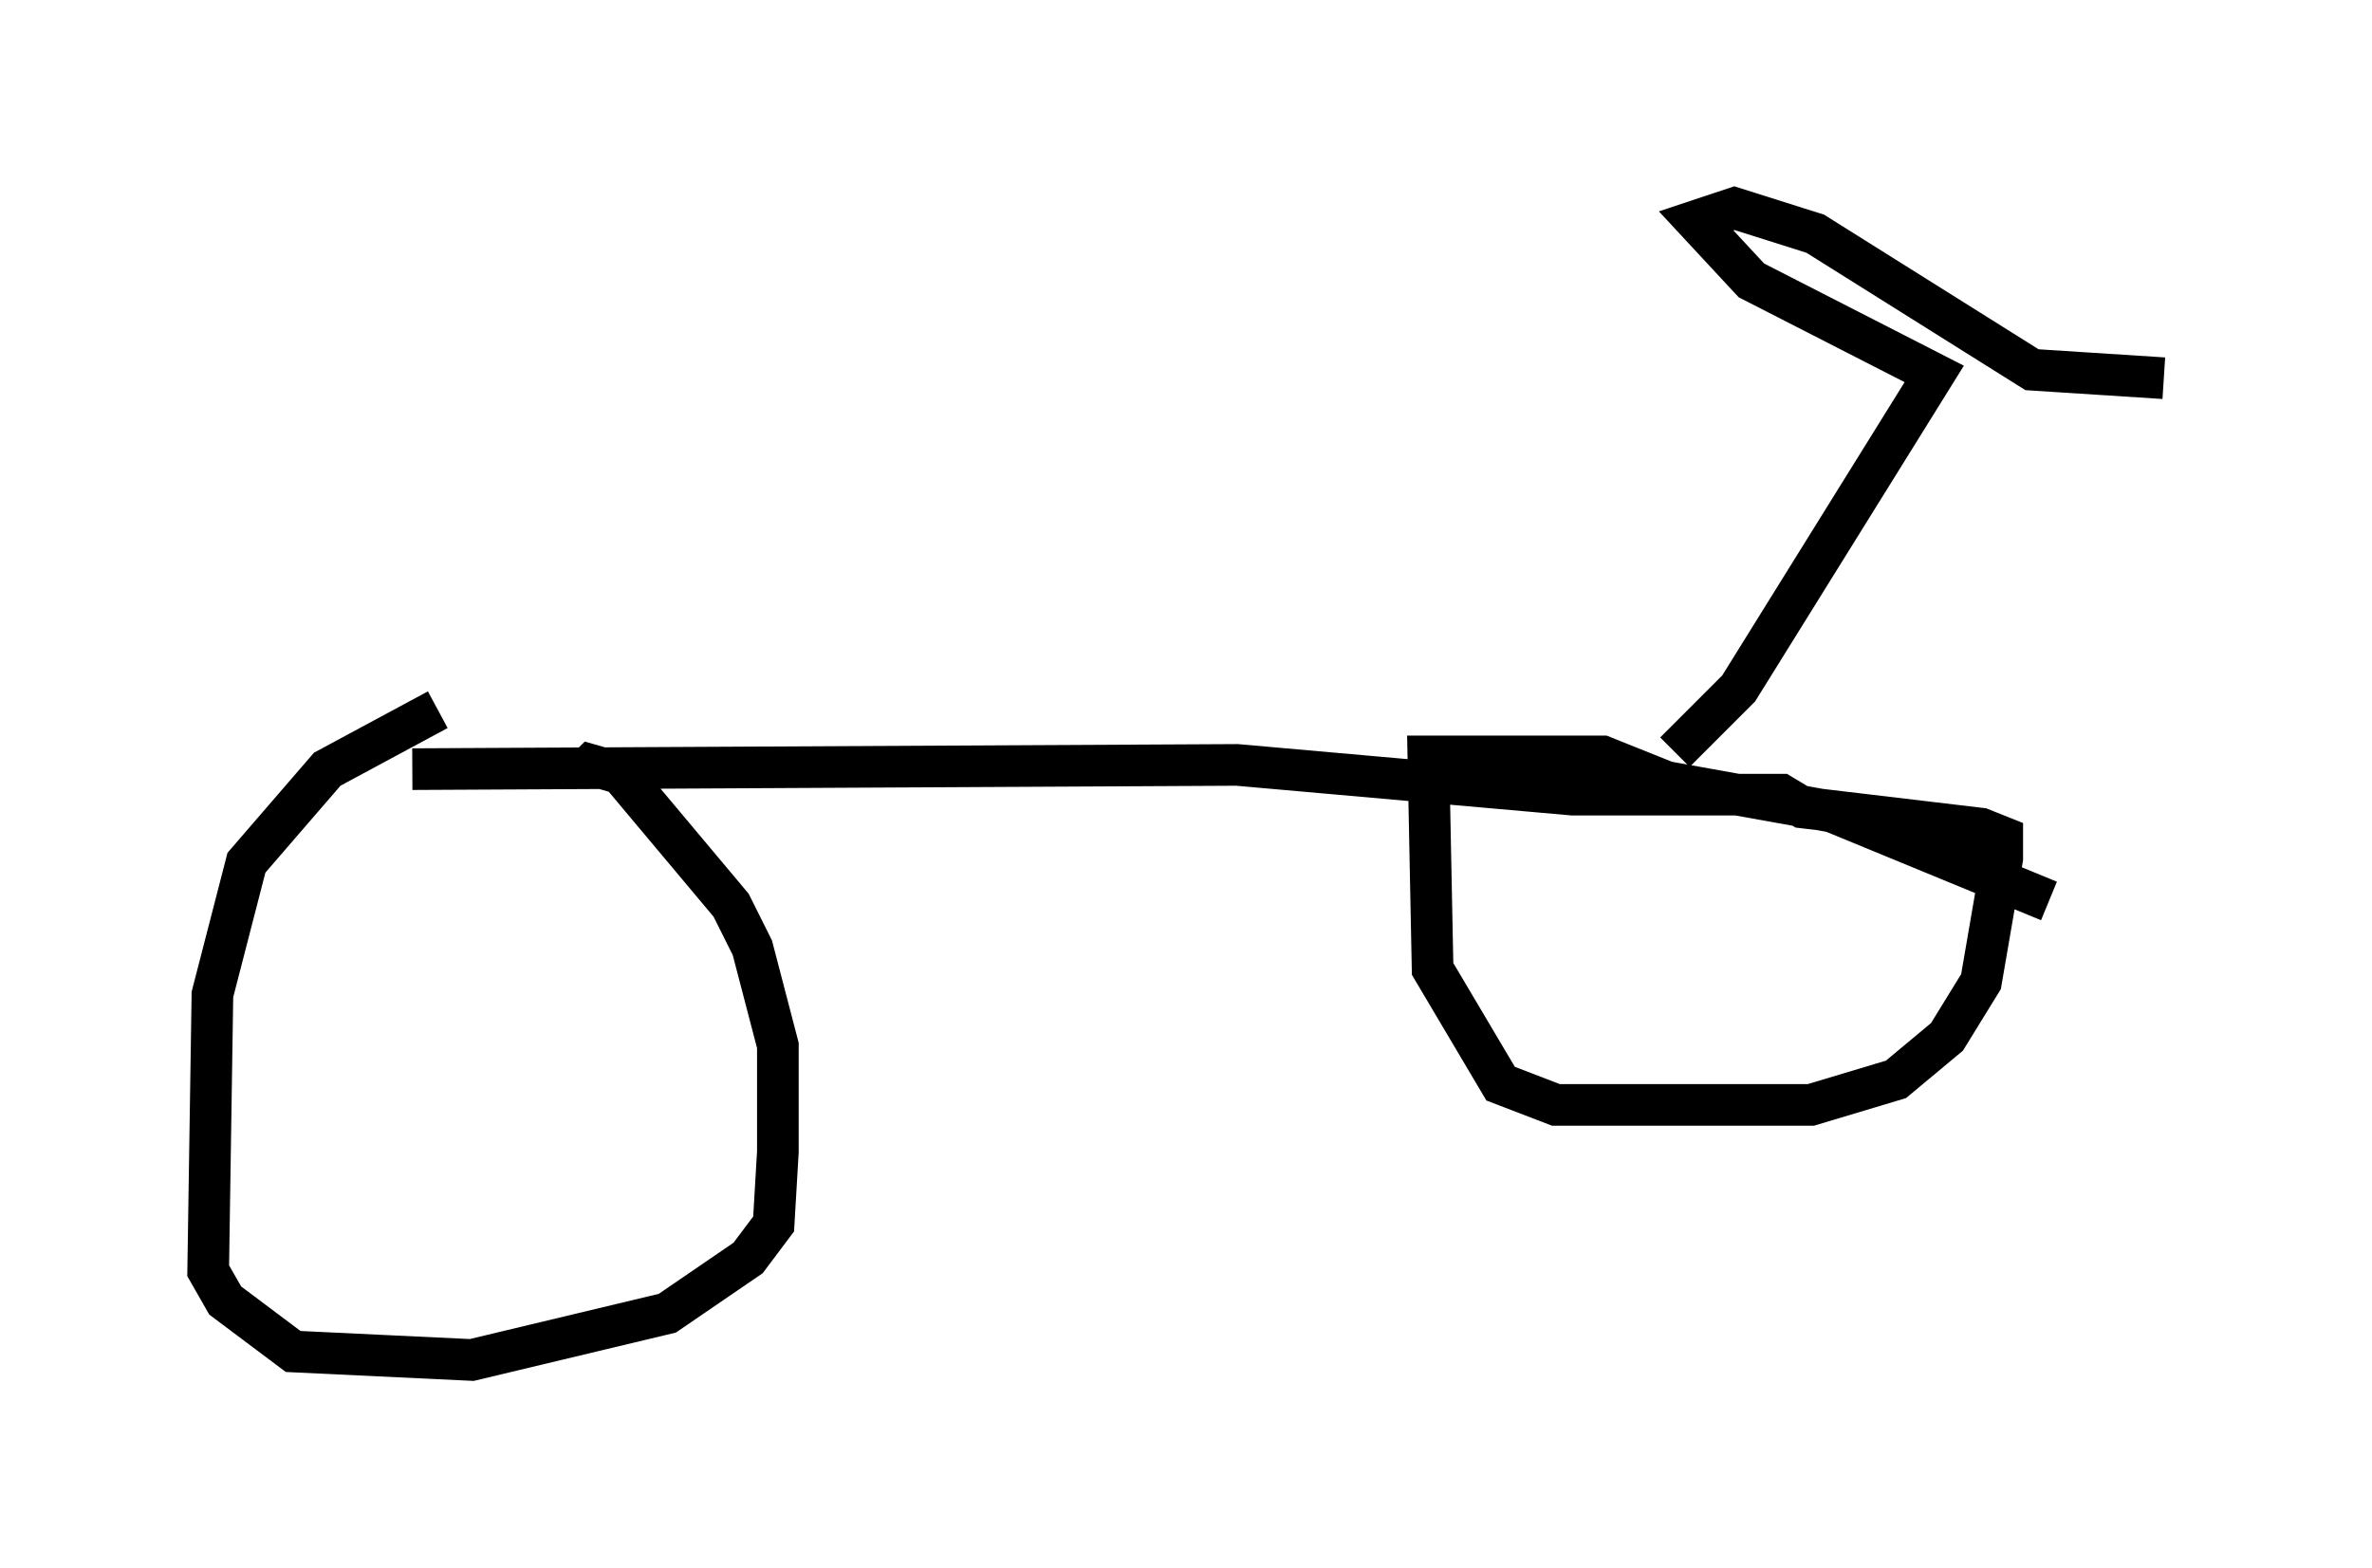 <?xml version="1.0" encoding="utf-8" ?>
<svg baseProfile="full" height="37.665" version="1.1" width="56.959" xmlns="http://www.w3.org/2000/svg" xmlns:ev="http://www.w3.org/2001/xml-events" xmlns:xlink="http://www.w3.org/1999/xlink"><defs /><rect fill="white" height="37.665" width="56.959" x="0" y="0" /><path d="M13.575, 17.352 m-3.063, -0.306 l-2.654, 1.429 -1.94, 2.246 l-0.817, 3.165 -0.102, 6.635 l0.408, 0.715 1.633, 1.225 l4.288, 0.204 4.696, -1.123 l1.94, -1.327 0.613, -0.817 l0.102, -1.735 0.0, -2.552 l-0.613, -2.348 -0.51, -1.021 l-2.654, -3.165 -0.715, -0.204 l-0.204, 0.204 m35.219, 3.063 l-5.206, -2.144 -3.981, -0.715 l-1.531, -0.613 -4.185, 0.0 l0.102, 5.104 1.633, 2.756 l1.327, 0.51 6.125, 0.0 l2.042, -0.613 1.225, -1.021 l0.817, -1.327 0.51, -2.96 l0.0, -0.51 -0.51, -0.204 l-4.288, -0.51 -0.51, -0.306 l-5.002, 0.0 -8.065, -0.715 l-19.804, 0.102 m30.319, -0.408 l1.531, -1.531 4.696, -7.554 l-4.39, -2.246 -1.327, -1.429 l0.919, -0.306 1.94, 0.613 l5.206, 3.267 3.165, 0.204 " fill="none" stroke="black" stroke-width="1" /></svg>